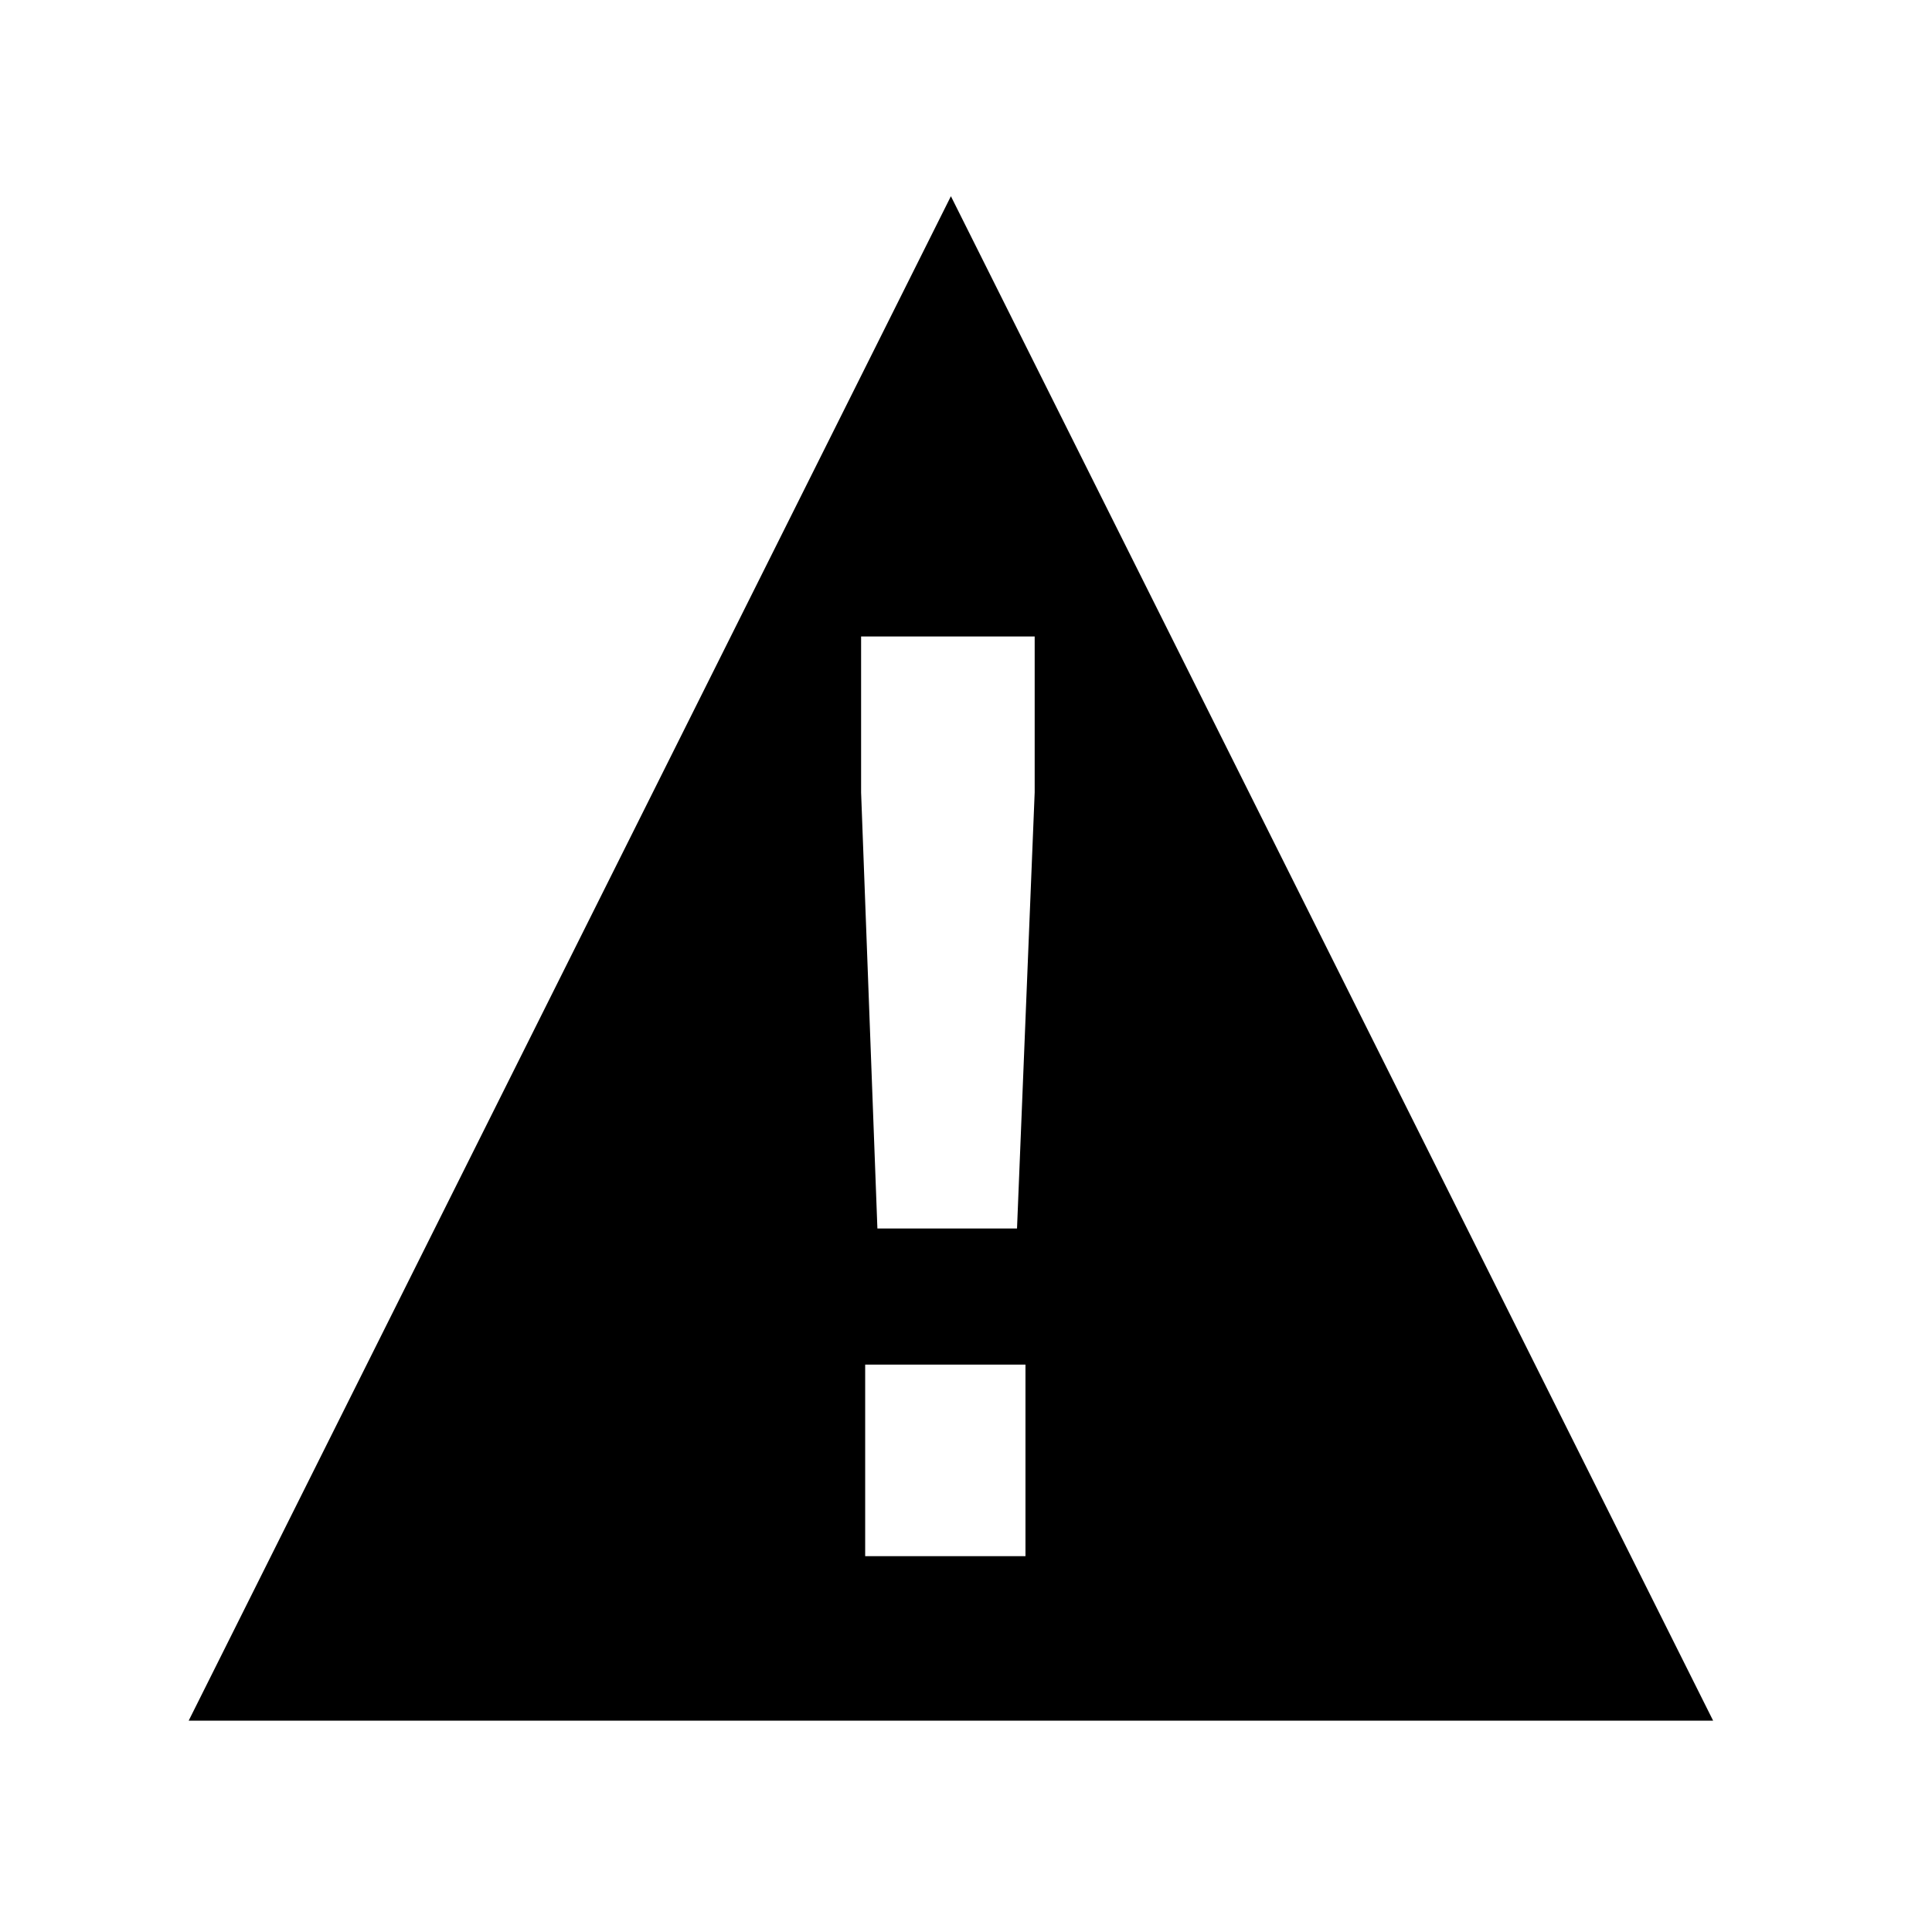 <svg xmlns="http://www.w3.org/2000/svg" width="256" height="256" viewBox="0 0 256 256"><path d="M227 228L126 26 25 228zM114.1 84.34h23V105l-2.34 57.78h-18.5L114.1 105zm.54 96.48h21.24v25.38h-21.24z"/></svg>